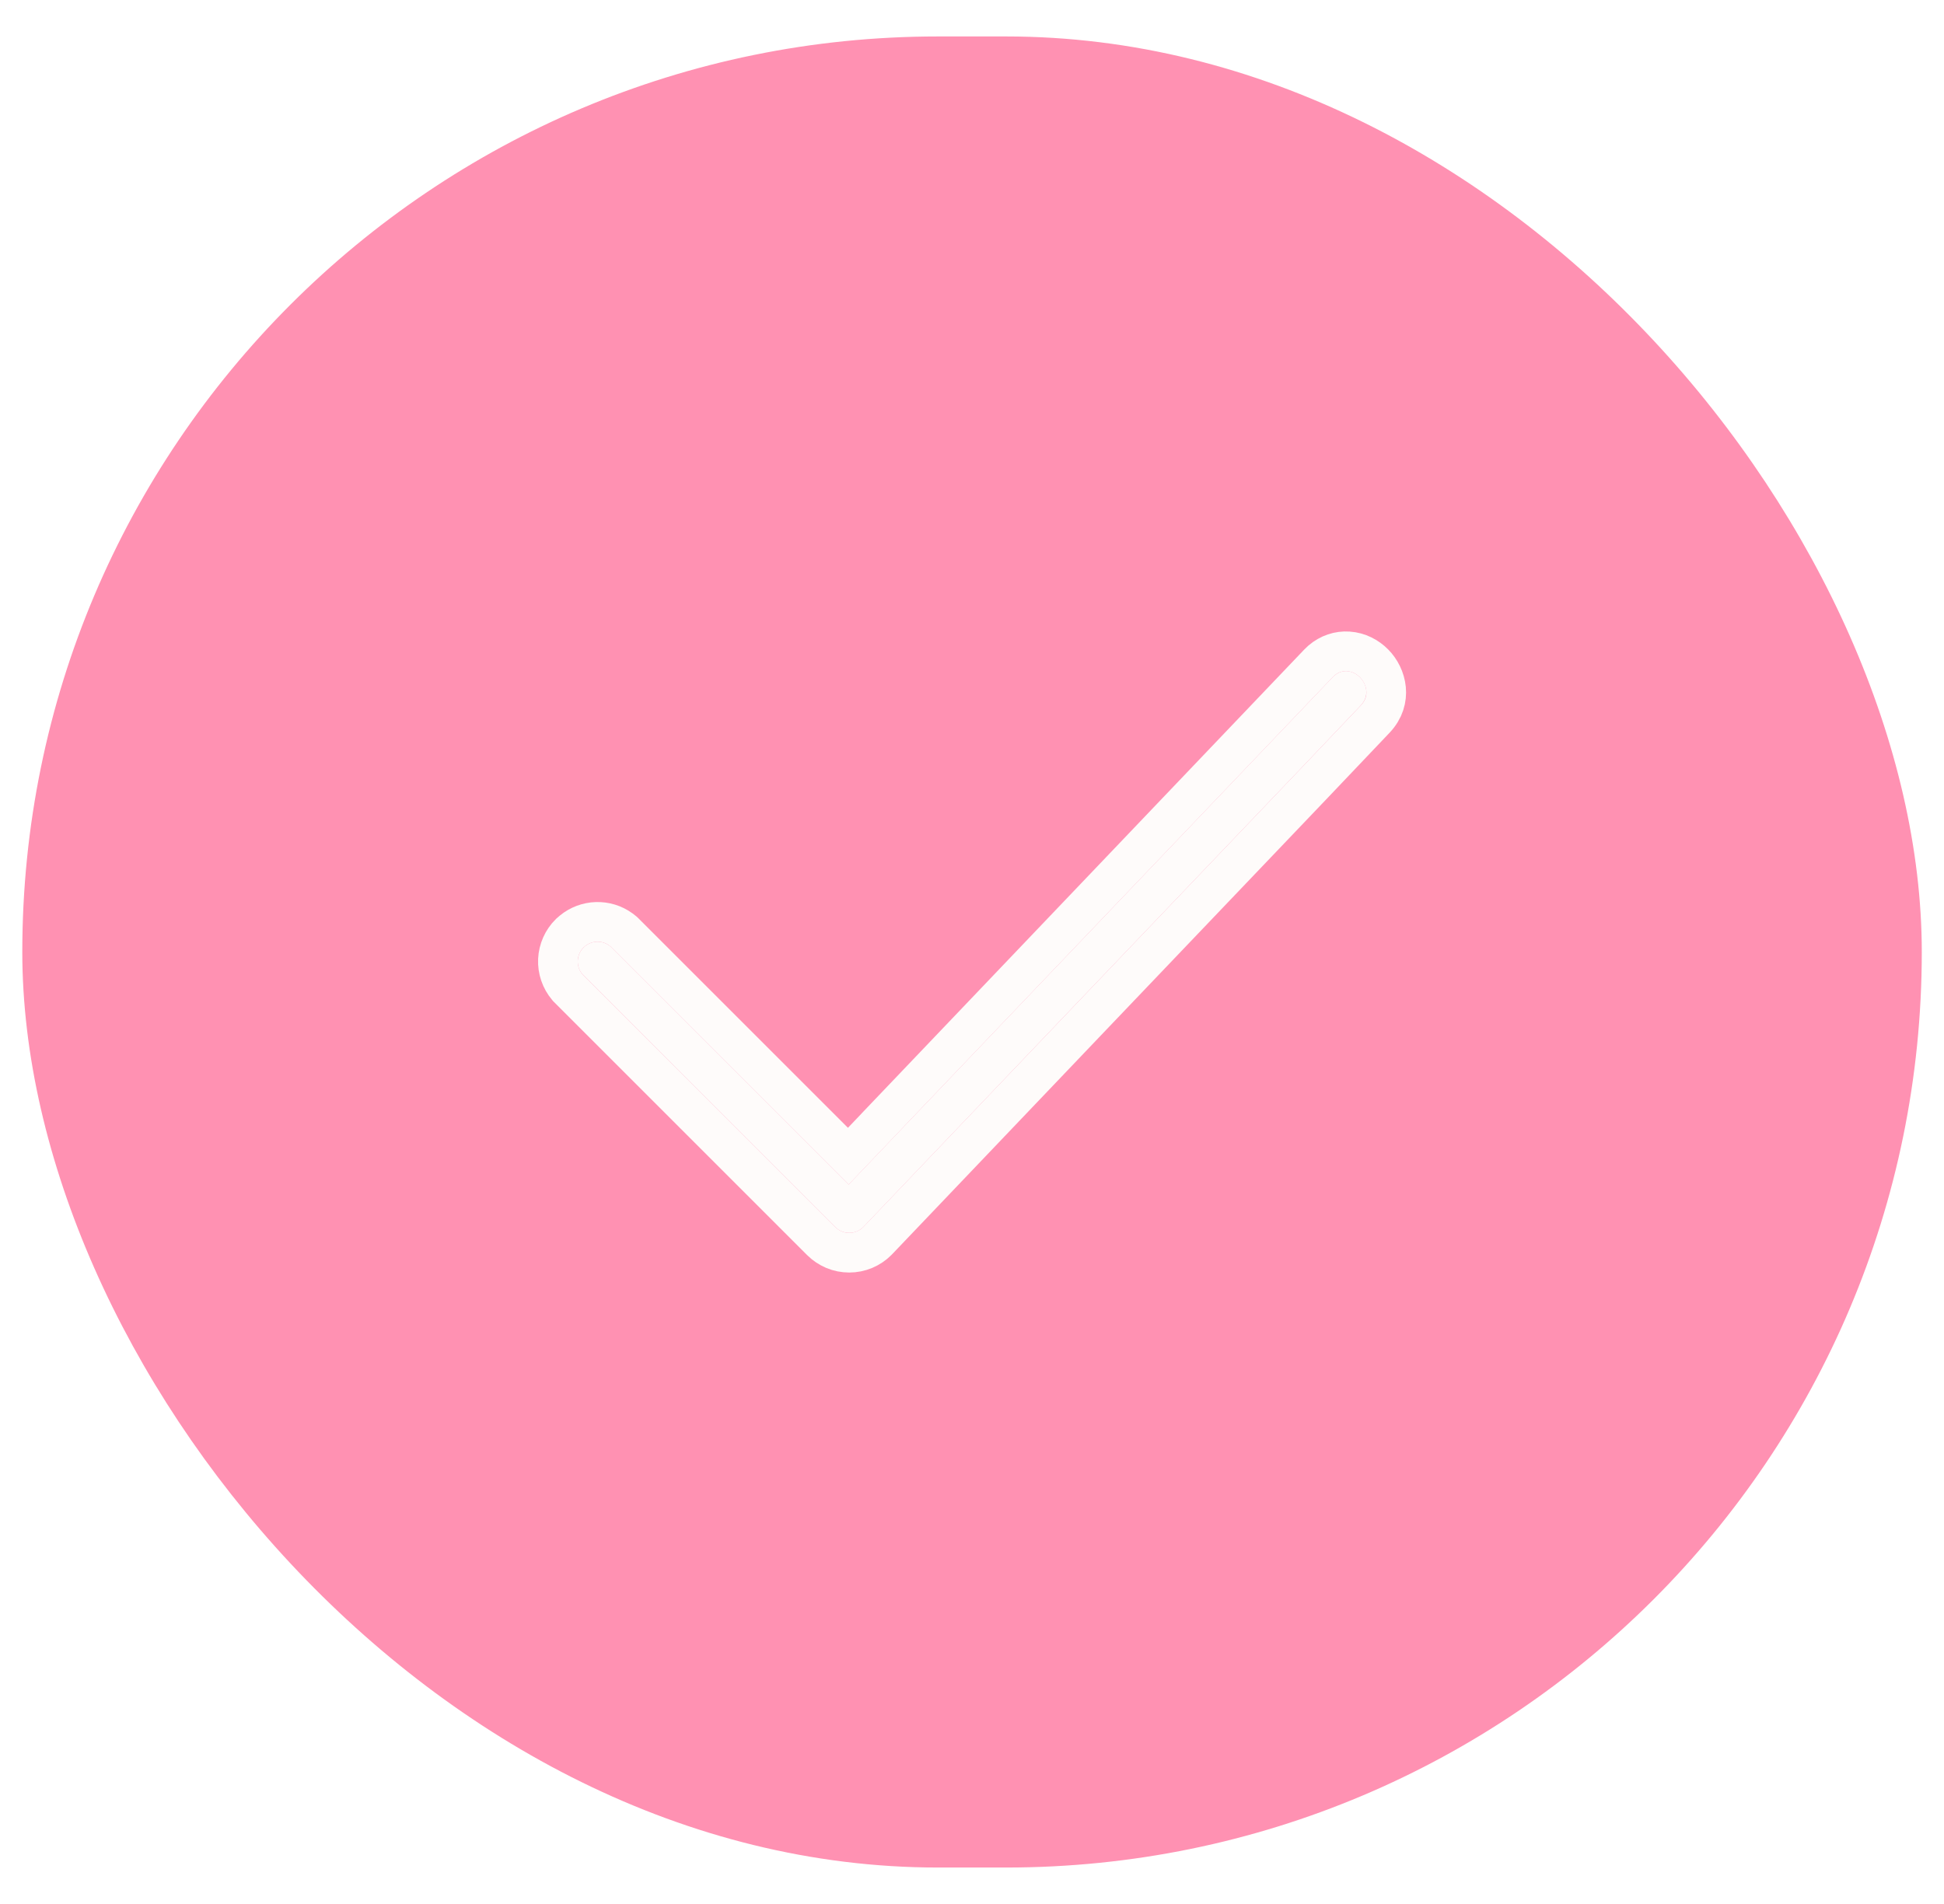 <svg width="49" height="48" viewBox="0 0 49 48" fill="none" xmlns="http://www.w3.org/2000/svg">
<rect x="0.562" y="0.919" width="47.878" height="46.162" rx="23.081" fill="#FF91B2"/>
<g filter="url(#filter0_g_1196_3779)">
<path d="M21.05 30.933C21.097 30.98 21.152 31.017 21.213 31.043C21.274 31.068 21.34 31.081 21.405 31.081C21.471 31.081 21.537 31.068 21.598 31.043C21.659 31.017 21.714 30.98 21.761 30.933C25.421 27.093 29.087 23.25 32.761 19.403L34.3 17.783C34.74 17.313 34.041 16.603 33.59 17.073L22.59 28.603L21.39 29.863L15.39 23.863C15.296 23.781 15.173 23.737 15.047 23.741C14.921 23.745 14.801 23.796 14.711 23.885C14.622 23.973 14.569 24.092 14.563 24.218C14.557 24.344 14.599 24.467 14.681 24.563L21.05 30.933Z" fill="#FEFBFA"/>
<path d="M33.985 16.421C34.248 16.438 34.474 16.562 34.634 16.724C34.952 17.044 35.113 17.647 34.666 18.125L34.663 18.128L33.123 19.748L33.122 19.749C29.449 23.596 25.782 27.439 22.122 31.278L22.115 31.285C22.022 31.379 21.912 31.453 21.79 31.504C21.668 31.555 21.537 31.581 21.405 31.581C21.273 31.581 21.142 31.555 21.02 31.504C20.9 31.453 20.79 31.38 20.697 31.287L14.312 24.902L14.299 24.886C14.136 24.693 14.052 24.447 14.063 24.195C14.075 23.944 14.181 23.705 14.36 23.528L14.431 23.466C14.6 23.328 14.811 23.248 15.031 23.241C15.252 23.234 15.467 23.3 15.645 23.428L15.719 23.486L15.731 23.497L21.382 29.148L22.229 28.259V28.258L33.228 16.729L33.23 16.727L33.31 16.65C33.506 16.484 33.743 16.405 33.985 16.421Z" stroke="#FEFBFA"/>
</g>
<defs>
<filter id="filter0_g_1196_3779" x="12.662" y="15.019" width="23.679" height="17.962" filterUnits="userSpaceOnUse" color-interpolation-filters="sRGB">
<feFlood flood-opacity="0" result="BackgroundImageFix"/>
<feBlend mode="normal" in="SourceGraphic" in2="BackgroundImageFix" result="shape"/>
<feTurbulence type="fractalNoise" baseFrequency="0.072 0.072" numOctaves="3" seed="7573" />
<feDisplacementMap in="shape" scale="1.8" xChannelSelector="R" yChannelSelector="G" result="displacedImage" width="100%" height="100%" />
<feMerge result="effect1_texture_1196_3779">
<feMergeNode in="displacedImage"/>
</feMerge>
</filter>
</defs>
</svg>
